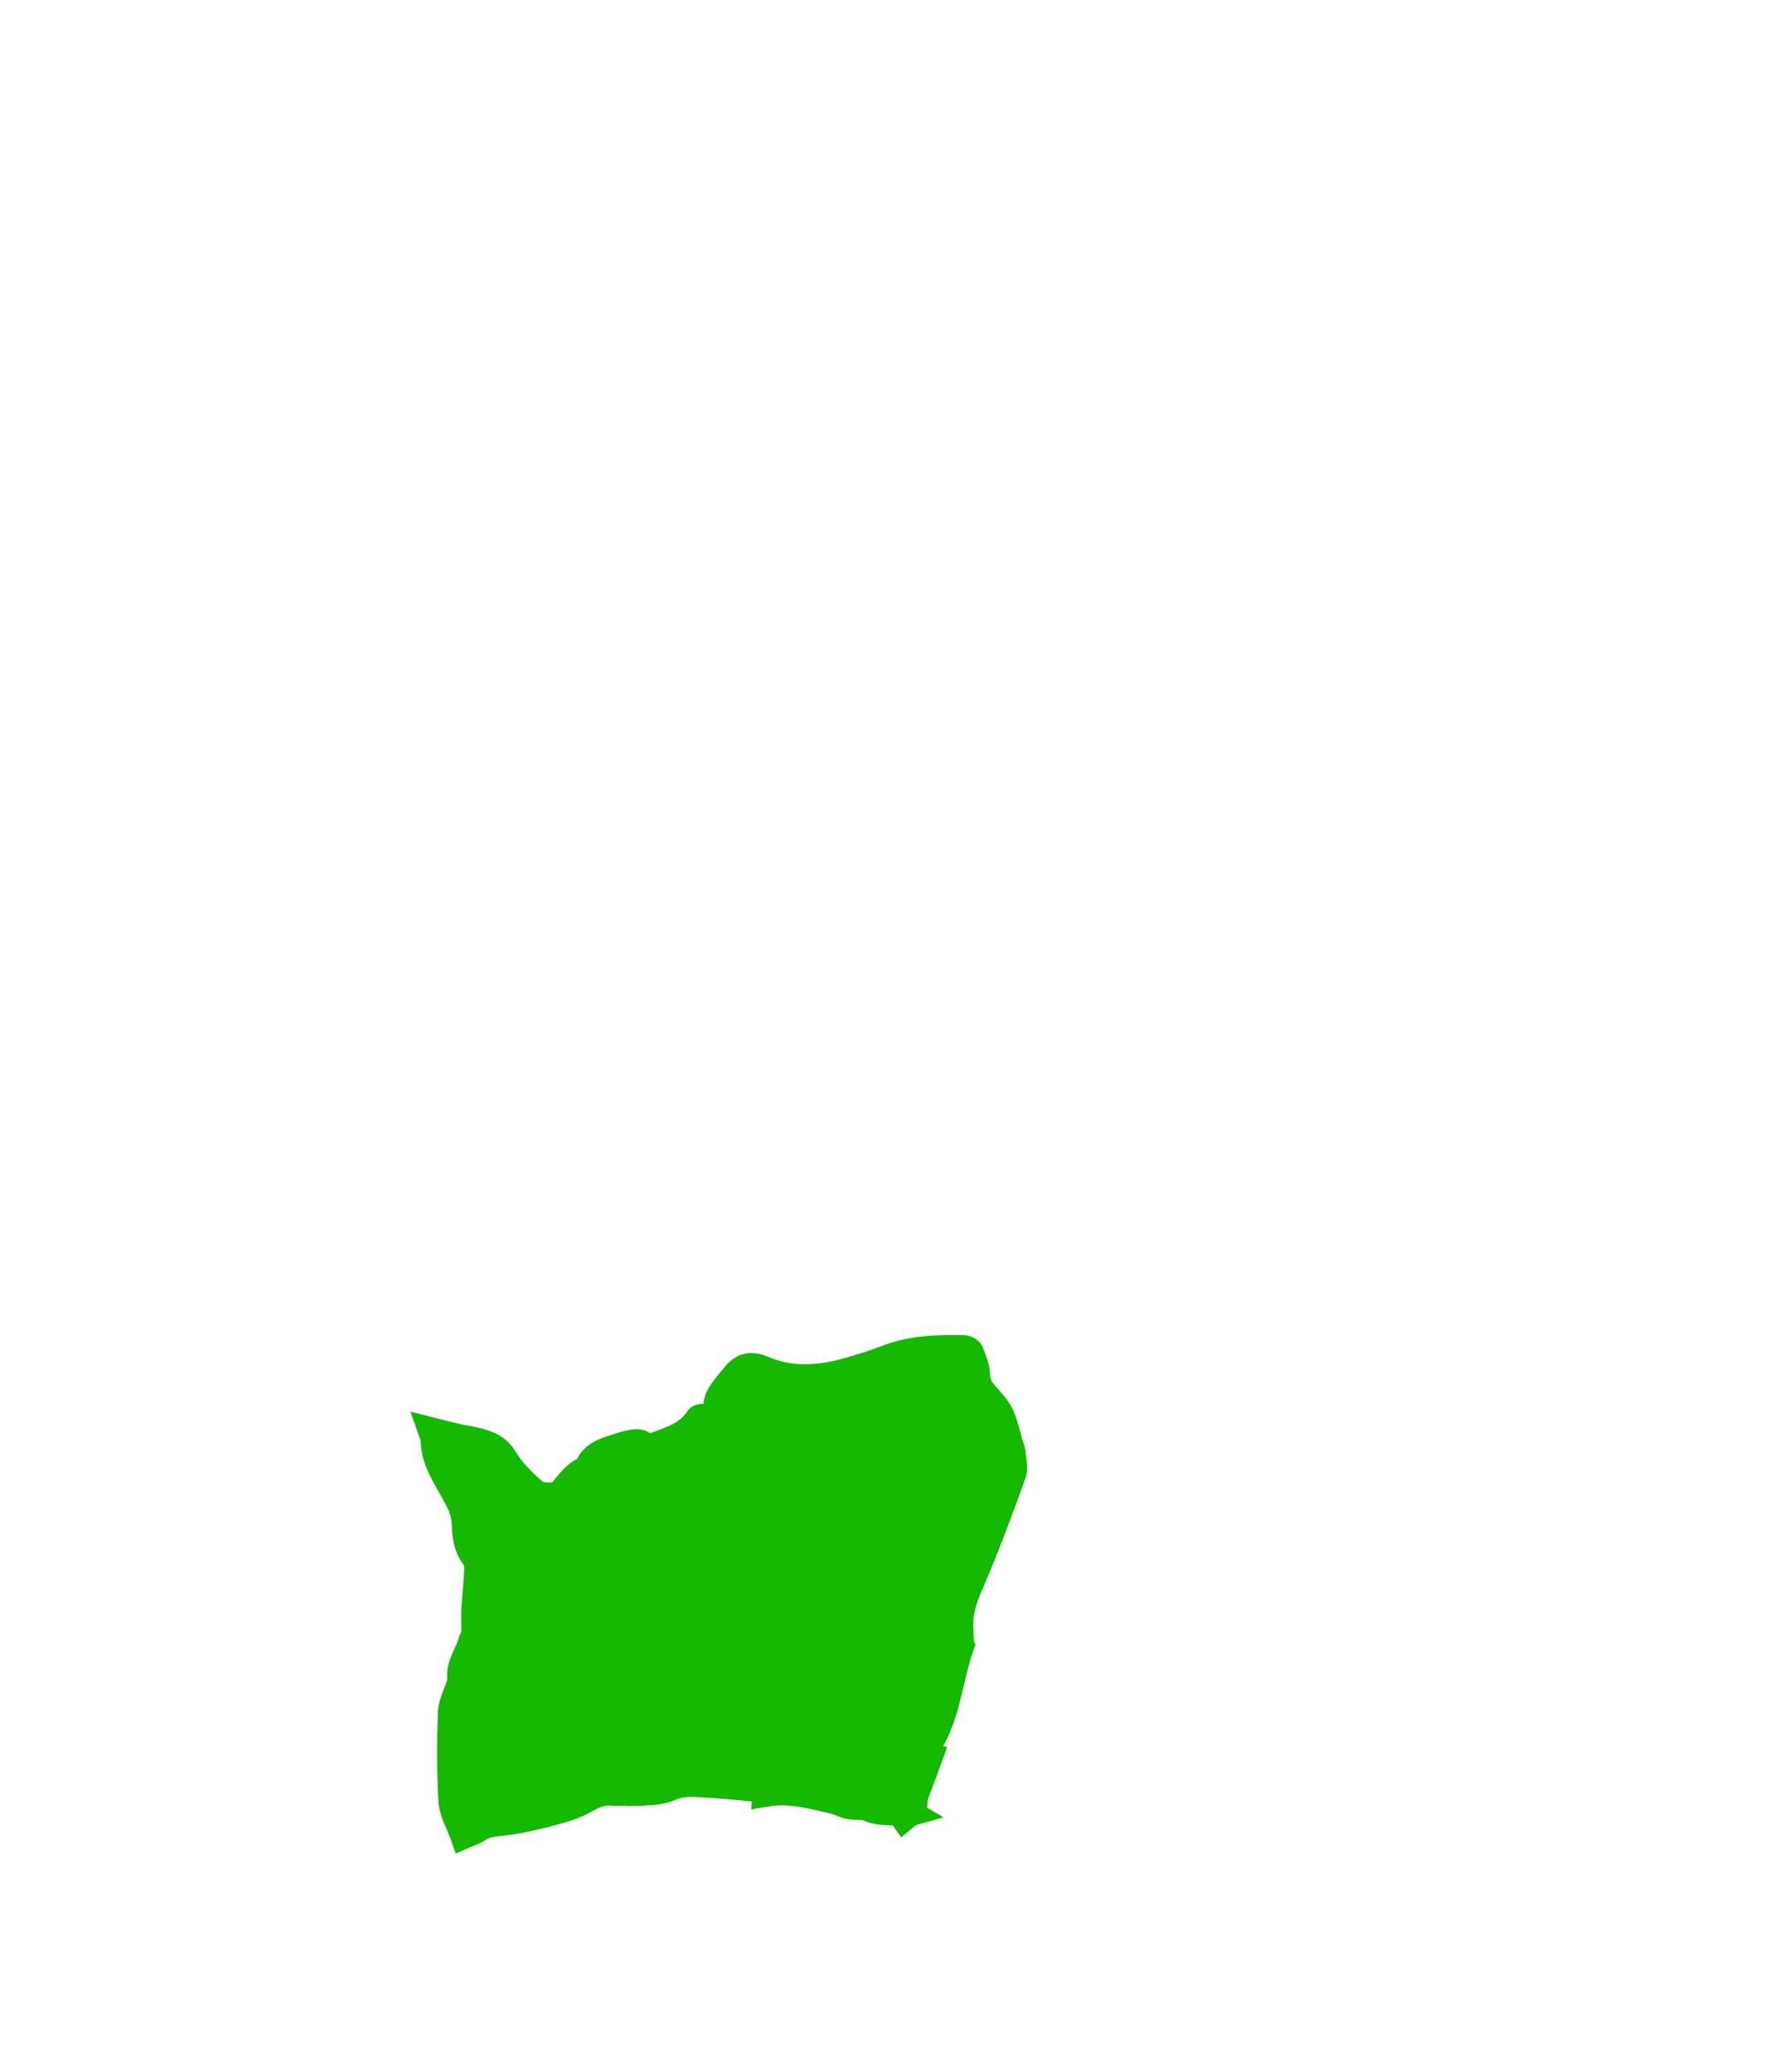 <?xml version="1.0" encoding="utf-8"?>
<!-- Generator: Adobe Illustrator 27.4.0, SVG Export Plug-In . SVG Version: 6.00 Build 0)  -->
<svg version="1.1" id="Capa_1" xmlns="http://www.w3.org/2000/svg" xmlns:xlink="http://www.w3.org/1999/xlink" x="0px" y="0px"
	 viewBox="0 0 1069 1238.48" style="enable-background:new 0 0 1069 1238.48;" xml:space="preserve">
<style type="text/css">
	.st0{fill:#14B900;}
</style>
<g id="sur">
	<path class="st0" d="M613.16,870.59c-0.14-1.02-0.28-1.99-0.35-2.83c-0.21-2.4-0.9-4.43-1.45-6.06c-0.14-0.41-0.28-0.82-0.41-1.23
		c-0.49-1.6-0.93-3.24-1.39-4.98c-1.21-4.51-2.45-9.17-4.7-13.72c-2.33-4.72-5.76-8.56-8.78-11.94c-0.69-0.77-1.37-1.53-2.03-2.3
		c-1.73-2-2.38-3.68-2.48-6.41c-0.18-5.11-1.94-9.68-3.49-13.72c-0.25-0.65-0.5-1.3-0.74-1.95c-1.77-4.76-7.19-7.42-11.39-7.5
		c-14.91-0.28-32.21-0.04-48.99,6.44c-7.02,2.71-14.67,5.2-23.38,7.59c-17.49,4.81-31.58,4.5-44.35-0.97
		c-10.43-4.47-19.22-2.5-26.12,5.86c-0.52,0.63-1.05,1.26-1.58,1.89c-2.57,3.07-5.22,6.24-7.53,9.89c-2.15,3.4-3.35,6.96-3.66,10.43
		c-1.1-0.04-2.14,0.04-3.05,0.2c-3.6,0.66-5.55,2.63-6.55,4.16c-4,6.13-10.43,8.83-18.43,11.71l-3.88,1.4
		c-3.1-2.12-6.8-2.83-11.07-2.12c-2.59,0.43-5.99,1.08-9.36,2.29c-1.09,0.39-2.25,0.76-3.49,1.14c-5.87,1.84-13.92,4.36-18.88,12.57
		c-0.3,0.5-0.55,0.99-0.76,1.45c-5.97,3.1-9.81,7.82-13.26,12.04l-0.44,0.55c-0.34,0.41-0.85,1.04-1.3,1.55
		c-1.93,0.04-4.4,0.01-5.44-0.38c-7.69-6.57-12.91-12.33-16.4-18.12c-4.73-7.84-11.05-10.82-16.61-12.7
		c-4.09-1.38-8.14-2.14-12.06-2.87c-1.93-0.36-3.74-0.7-5.51-1.1c-2.78-0.63-5.63-1.36-8.65-2.14c-1.47-0.38-2.99-0.77-4.59-1.17
		l-15.39-3.87l5.31,14.96c0.32,0.91,0.64,1.65,0.88,2.21c0.05,12.01,5.5,21.57,10.33,30.04c0.85,1.5,1.71,3,2.54,4.51l0.39,0.72
		c2.82,5.15,5.04,9.22,5.23,14.18c0.24,6.55,0.61,16.44,7.14,24.93c0.15,0.37,0.39,1.38,0.34,2.54c-0.16,4.58-0.55,9.12-0.96,13.92
		c-0.25,2.95-0.51,5.99-0.72,9.04c-0.16,2.45-0.12,4.79-0.08,7.06c0.02,0.94,0.03,1.88,0.03,2.84v4.82
		c-0.64,0.95-1.14,2.01-1.44,3.18c-0.5,2-1.5,4.2-2.57,6.52c-2.28,4.98-5.07,11.09-4.33,18.58c-0.07,0.2-0.15,0.41-0.22,0.64
		c-0.47,1.51-1.09,3.1-1.74,4.79c-1.65,4.25-3.52,9.07-3.7,14.42c-0.7,20.63-0.59,37.51,0.35,53.14c0.37,6.16,2.79,11.74,4.92,16.67
		c0.88,2.02,1.7,3.93,2.36,5.78l3.06,8.64l8.39-3.71c1.01-0.45,1.95-0.82,2.82-1.16c2.17-0.86,4.42-1.75,6.61-3.25
		c2.37-1.62,5.29-2,9.85-2.49c1.04-0.11,2.08-0.22,3.13-0.36c10.35-1.32,20.28-3.78,28.62-6c7.16-1.91,14.72-4.1,21.66-8.06
		c4.73-2.7,7.99-4.08,11.67-3.64c1.8,0.21,3.46,0.17,5.06,0.13c0.66-0.02,1.37-0.04,2.16-0.04h2.07l0.07,0.23l6.19-0.23h4.25
		l-0.05-0.13c6.06-0.19,12.83-0.62,20.09-3.94c3.57-1.64,9.75-1.26,15.2-0.92c0.82,0.05,1.64,0.1,2.44,0.15
		c8.9,0.49,17.94,1.4,26.69,2.29l-0.39,4.73l10.79-1.82c10.27-1.73,20.47,0.58,31.28,3.03c1.7,0.38,3.41,0.77,5.15,1.15l6.54,2.41
		c3.7,1.36,6.98,1.42,9.61,1.46c1.96,0.03,3.1,0.07,3.92,0.45c5.16,2.39,10.66,2.61,15.51,2.81c0.6,0.02,1.19,0.05,1.77,0.07
		l5.12,7.14l7.03-5.91c0.21-0.18,0.64-0.48,1.05-0.76c0.34-0.24,0.72-0.5,1.12-0.79l16.03-4.5l-9.84-5.82
		c0.12-0.93,0.17-1.79,0.21-2.54c0.03-0.55,0.08-1.3,0.12-1.51c0.81-2.69,1.84-5.39,2.94-8.25c0.51-1.33,1.02-2.66,1.51-3.99
		c0.95-2.58,1.88-5.15,2.81-7.69l4.42-12.1l-2.35-0.73c6.47-11.45,9.43-23.93,12.28-36.02c1.72-7.29,3.35-14.18,5.7-20.87l1.37-3.93
		l-1.05-1.62l-0.33-9.65c-0.28-8.24,2.97-15.85,6.74-24.66l0.87-2.04c8.1-19.05,15.24-38.15,23.47-60.98
		C614.35,879.08,613.69,874.37,613.16,870.59z"/>
</g>
</svg>
